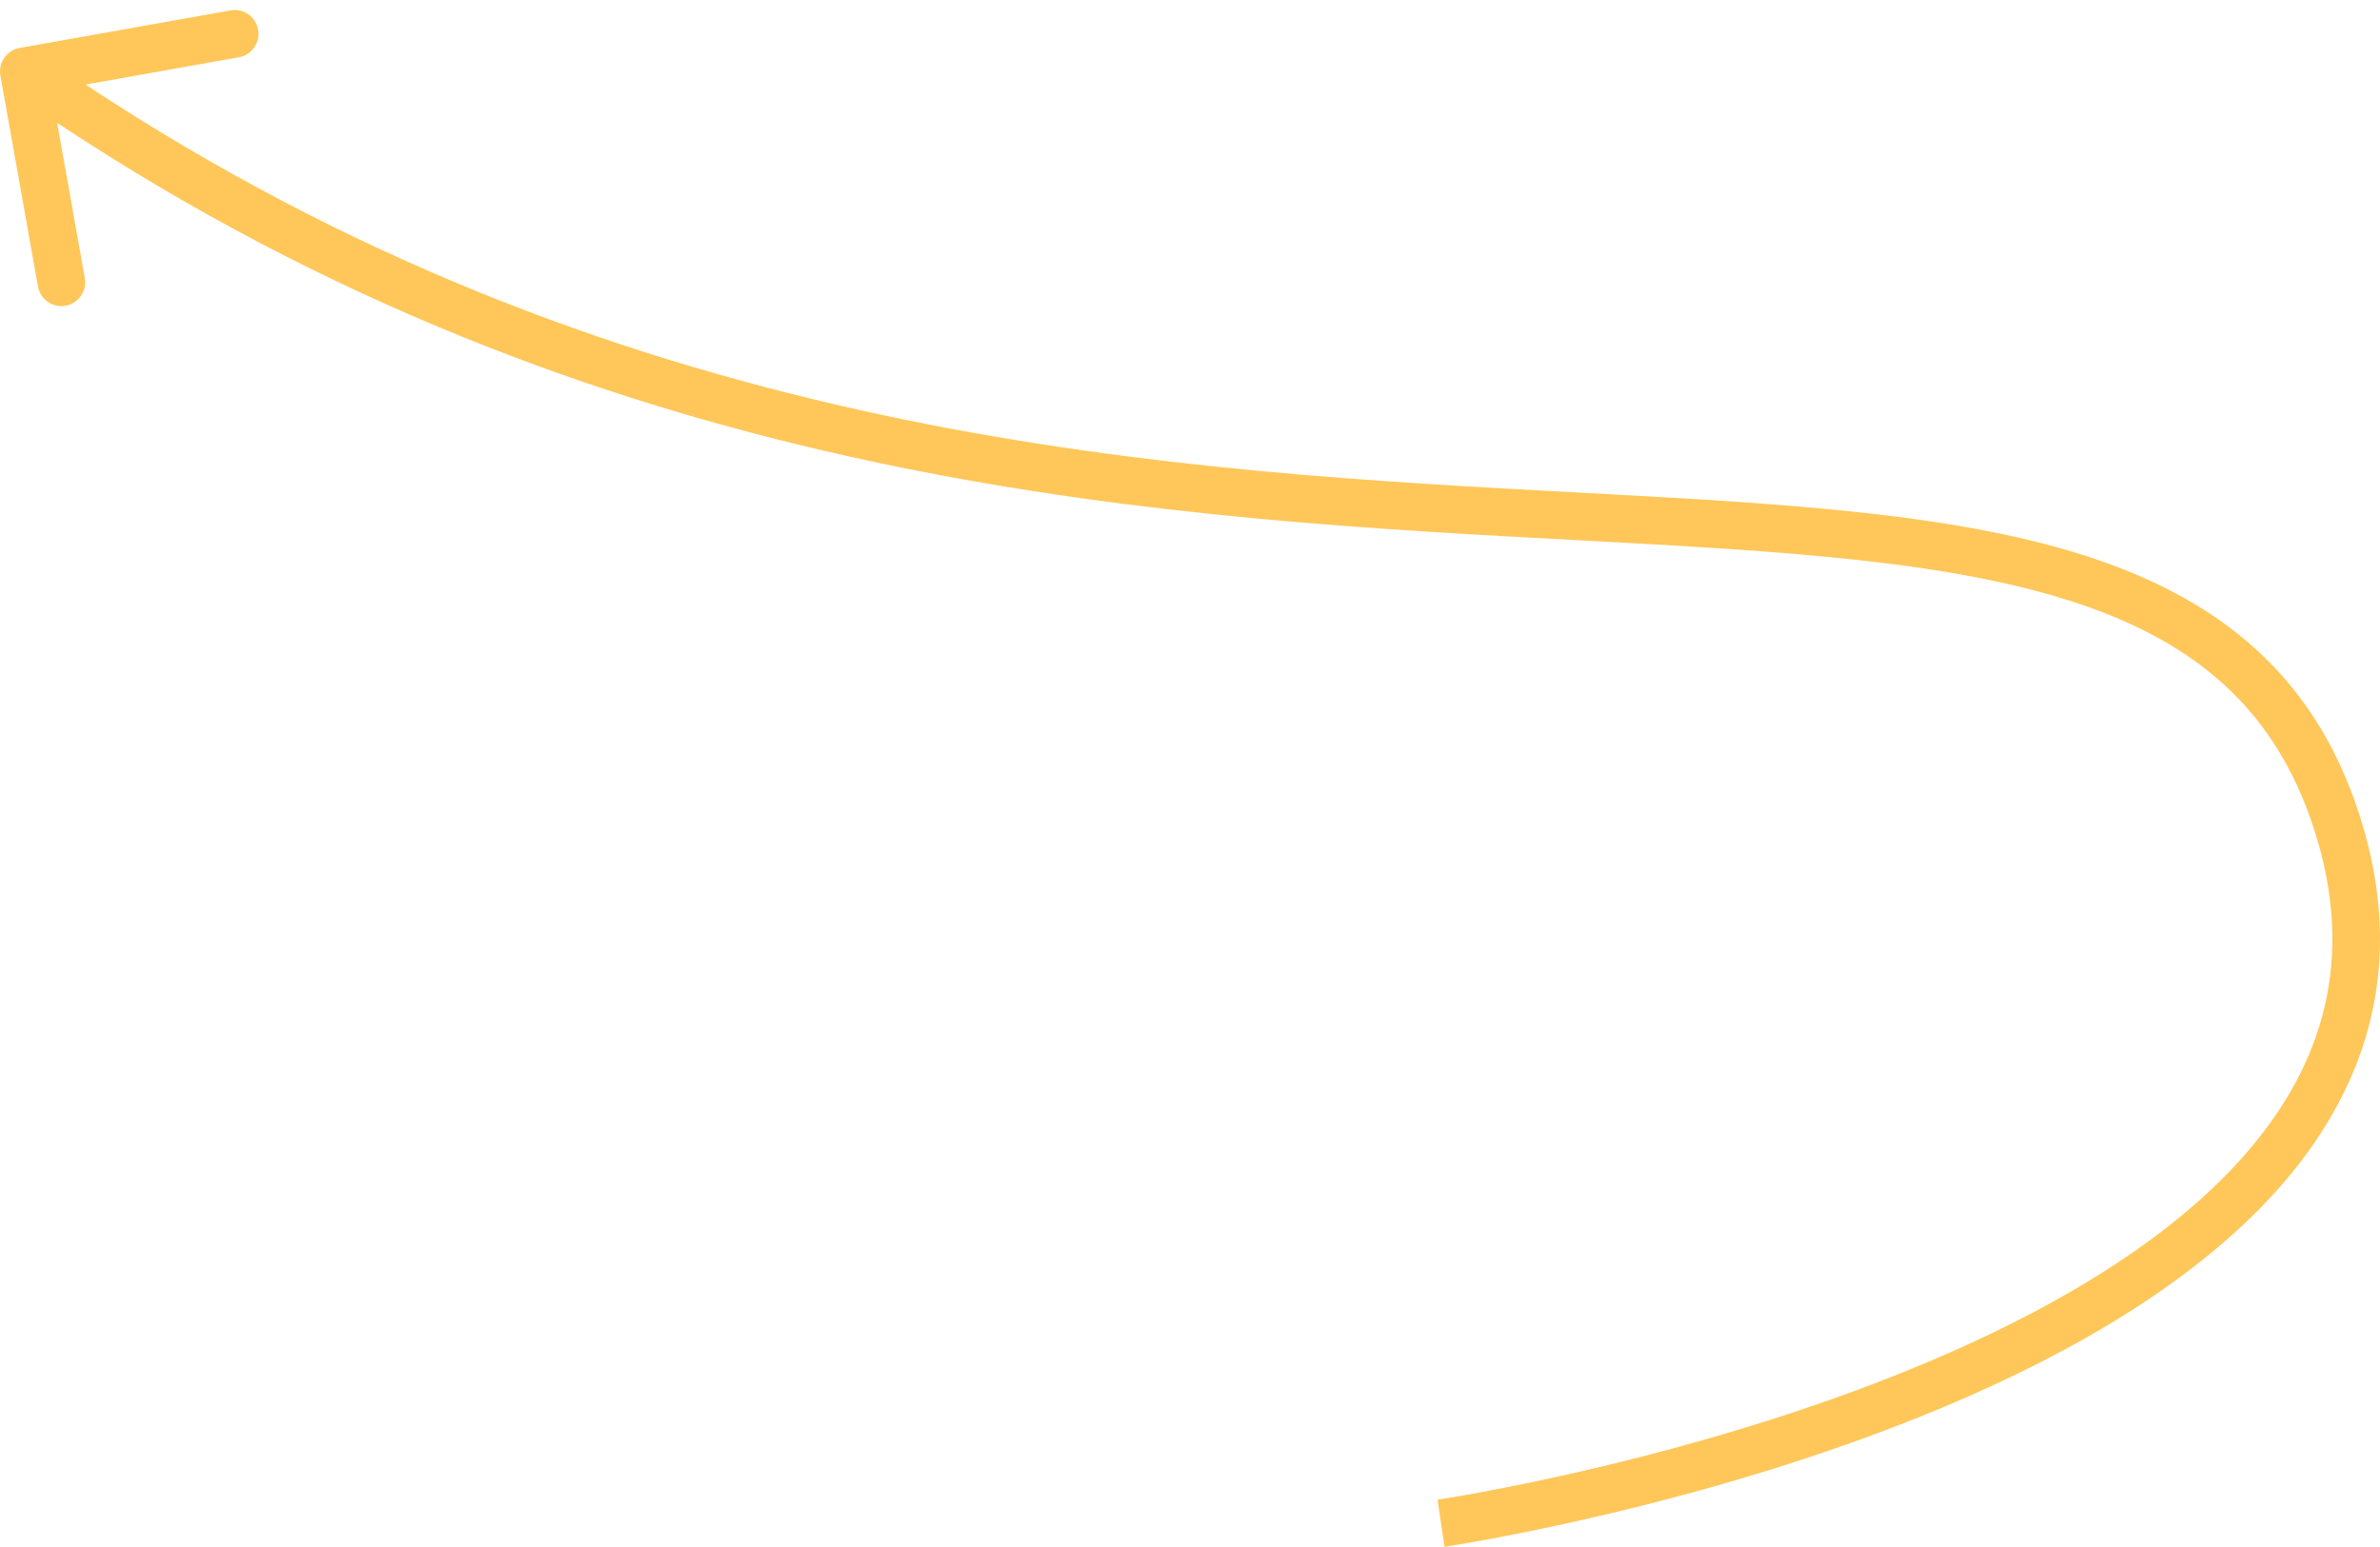 <svg width="100" height="65" viewBox="0 0 100 65" fill="none" xmlns="http://www.w3.org/2000/svg">
<path d="M0.016 3.175C-0.081 2.632 0.281 2.112 0.825 2.015L9.685 0.437C10.229 0.34 10.748 0.702 10.845 1.246C10.942 1.79 10.58 2.309 10.036 2.406L2.16 3.809L3.563 11.685C3.66 12.229 3.298 12.748 2.754 12.845C2.21 12.942 1.691 12.58 1.594 12.036L0.016 3.175ZM97.094 34.439C95.217 29.058 91.27 26.331 85.483 24.812C79.615 23.272 72.055 23.026 63.155 22.527C45.448 21.534 22.968 19.544 0.428 3.82L1.572 2.18C23.63 17.566 45.627 19.541 63.267 20.53C72.041 21.022 79.874 21.272 85.99 22.878C92.187 24.504 96.817 27.572 98.983 33.781L97.094 34.439ZM60.546 64C60.401 63.011 60.401 63.011 60.401 63.011C60.401 63.011 60.401 63.011 60.402 63.011C60.403 63.01 60.405 63.01 60.407 63.01C60.412 63.009 60.419 63.008 60.43 63.006C60.45 63.003 60.481 62.998 60.523 62.992C60.606 62.979 60.73 62.959 60.893 62.932C61.219 62.879 61.698 62.796 62.306 62.683C63.523 62.457 65.255 62.108 67.309 61.617C71.423 60.633 76.805 59.087 81.922 56.832C87.057 54.57 91.825 51.637 94.813 47.932C97.754 44.284 98.991 39.876 97.094 34.439L98.983 33.781C101.129 39.934 99.701 45.057 96.37 49.187C93.087 53.259 87.977 56.35 82.728 58.663C77.461 60.983 71.953 62.563 67.774 63.562C65.682 64.062 63.916 64.418 62.672 64.65C62.05 64.765 61.557 64.85 61.219 64.906C61.05 64.933 60.92 64.954 60.831 64.968C60.786 64.975 60.752 64.98 60.729 64.984C60.718 64.986 60.709 64.987 60.702 64.988C60.699 64.988 60.697 64.989 60.695 64.989C60.694 64.989 60.694 64.989 60.693 64.989C60.693 64.989 60.692 64.989 60.546 64Z" fill="#FFC759"/>
</svg>
